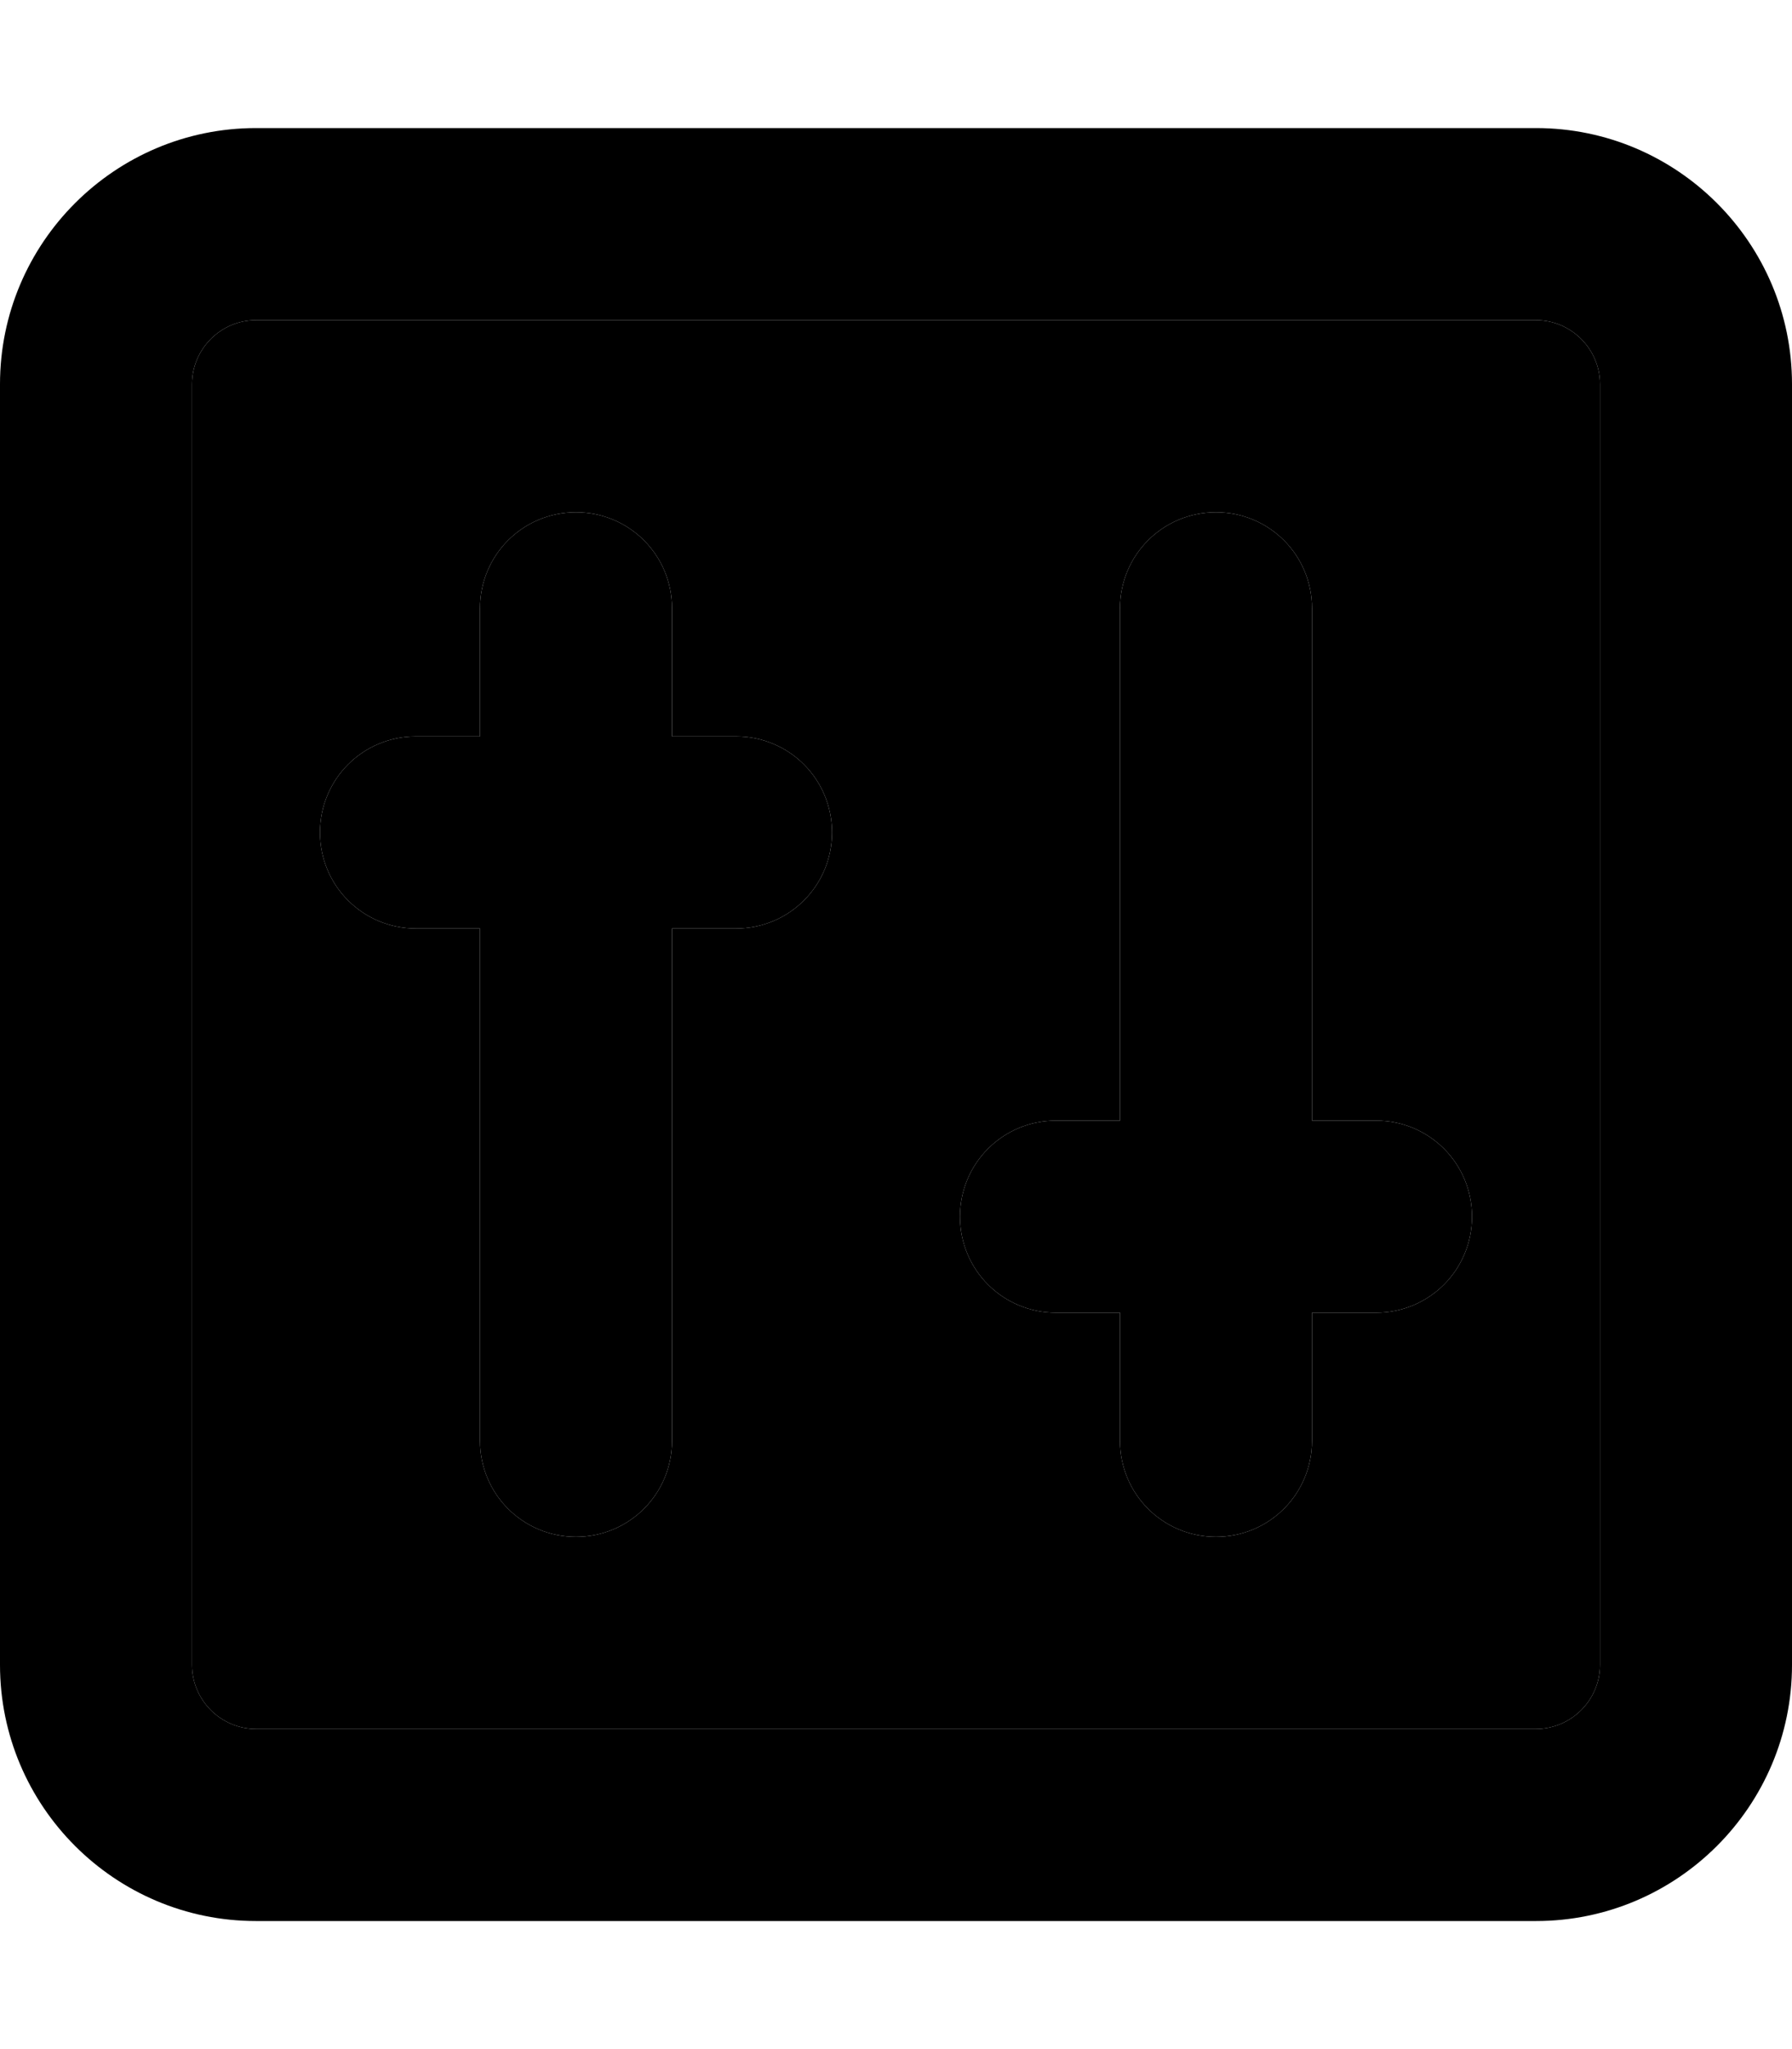 <svg xmlns="http://www.w3.org/2000/svg" viewBox="0 0 448 512"><path class="pr-icon-duotone-secondary" d="M48 96l0 320c0 8.8 7.2 16 16 16l320 0c8.8 0 16-7.2 16-16l0-320c0-8.8-7.2-16-16-16L64 80c-8.8 0-16 7.2-16 16zM80 208c0-13.3 10.7-24 24-24l16 0 0-32c0-13.3 10.7-24 24-24s24 10.7 24 24l0 32 16 0c13.3 0 24 10.7 24 24s-10.7 24-24 24l-16 0 0 128c0 13.3-10.7 24-24 24s-24-10.7-24-24l0-128-16 0c-13.3 0-24-10.7-24-24zm160 96c0-13.3 10.7-24 24-24l16 0 0-128c0-13.3 10.7-24 24-24s24 10.7 24 24l0 128 16 0c13.3 0 24 10.7 24 24s-10.7 24-24 24l-16 0 0 32c0 13.3-10.7 24-24 24s-24-10.7-24-24l0-32-16 0c-13.3 0-24-10.7-24-24z"/><path class="pr-icon-duotone-primary" d="M384 80c8.8 0 16 7.2 16 16l0 320c0 8.8-7.2 16-16 16L64 432c-8.8 0-16-7.2-16-16L48 96c0-8.8 7.2-16 16-16l320 0zM64 32C28.7 32 0 60.7 0 96L0 416c0 35.3 28.7 64 64 64l320 0c35.3 0 64-28.7 64-64l0-320c0-35.3-28.7-64-64-64L64 32zm80 96c-13.3 0-24 10.7-24 24l0 32-16 0c-13.3 0-24 10.7-24 24s10.7 24 24 24l16 0 0 128c0 13.3 10.7 24 24 24s24-10.7 24-24l0-128 16 0c13.3 0 24-10.7 24-24s-10.7-24-24-24l-16 0 0-32c0-13.3-10.7-24-24-24zm184 24c0-13.3-10.7-24-24-24s-24 10.7-24 24l0 128-16 0c-13.3 0-24 10.7-24 24s10.7 24 24 24l16 0 0 32c0 13.3 10.7 24 24 24s24-10.7 24-24l0-32 16 0c13.3 0 24-10.7 24-24s-10.7-24-24-24l-16 0 0-128z"/></svg>